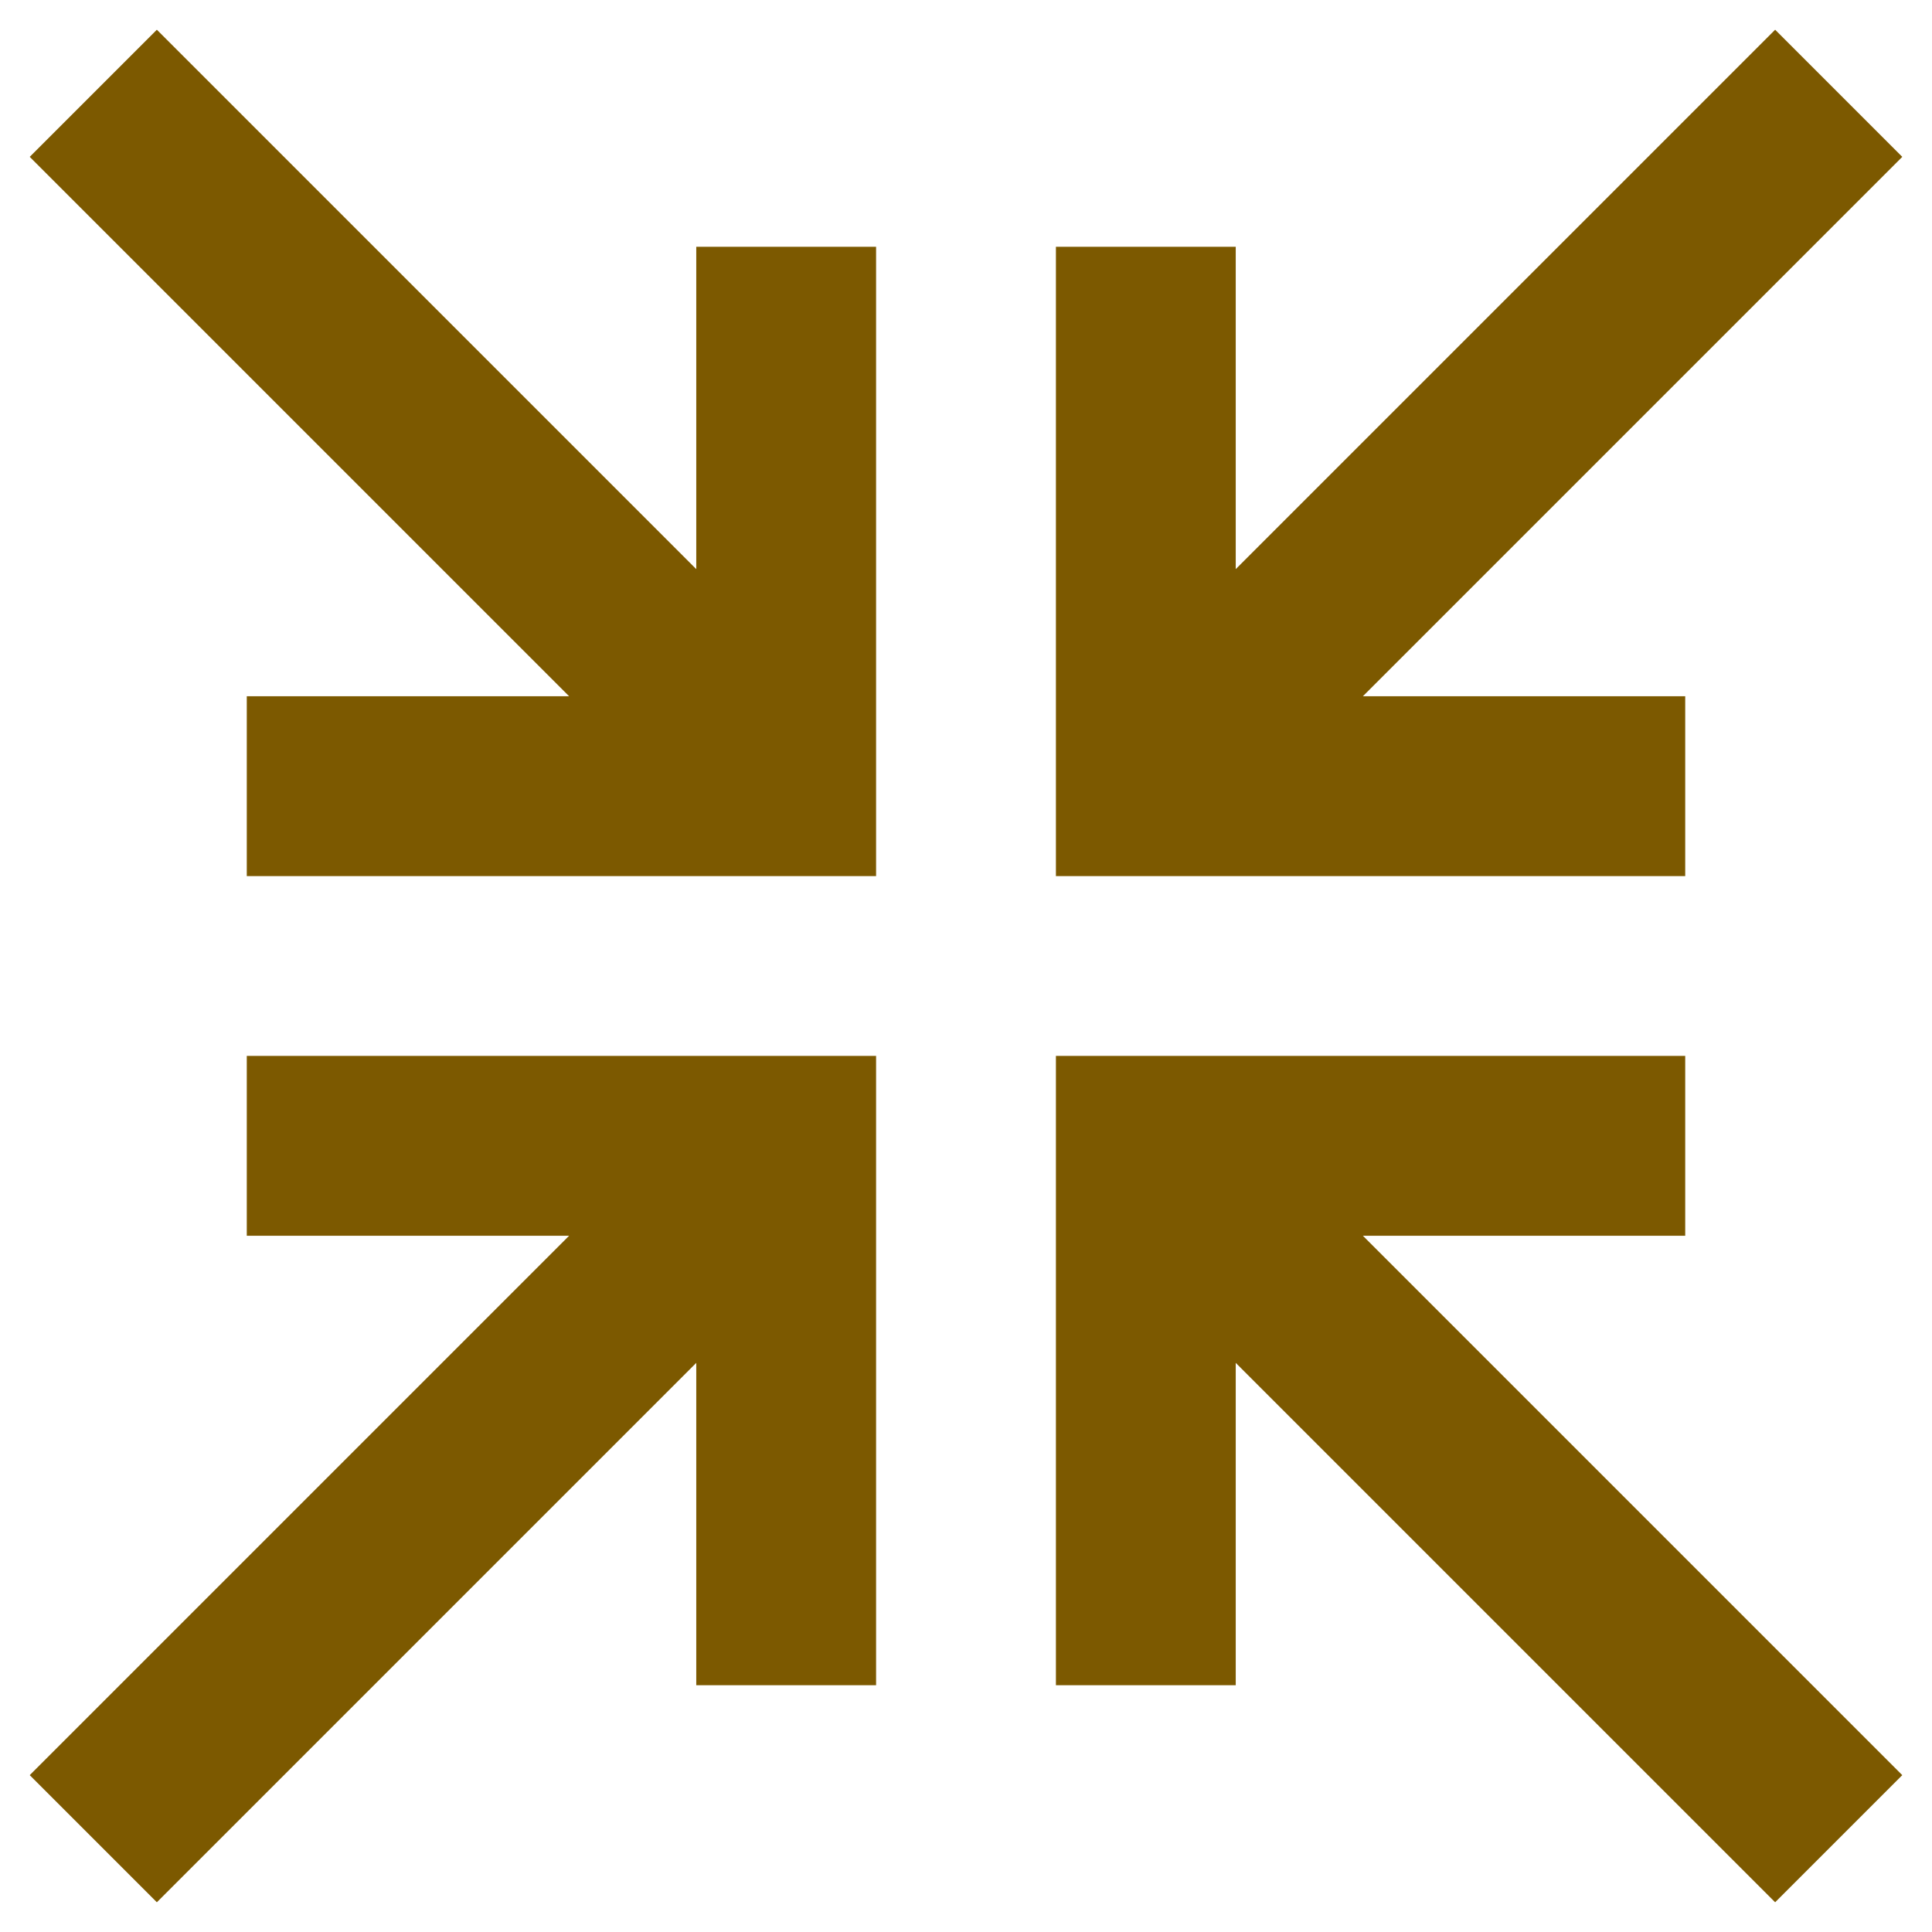 <svg width="26" height="26" viewBox="0 0 26 26" fill="none" xmlns="http://www.w3.org/2000/svg">
<path d="M2.111 0.4L9.37 7.659V3.321H11.79V11.79H3.321V9.37H7.659L0.4 2.111L2.111 0.4Z" fill="#7C5900"/>
<path d="M25.6 2.111L18.341 9.37H22.679V11.79L14.21 11.79V3.321H16.63V7.659L23.889 0.4L25.6 2.111Z" fill="#7C5900"/>
<path d="M3.321 14.21H11.79V22.679H9.37V18.341L2.111 25.6L0.4 23.889L7.659 16.63H3.321V14.21Z" fill="#7C5900"/>
<path d="M14.21 14.21H22.679V16.63H18.341L25.6 23.889L23.889 25.6L16.63 18.341V22.679H14.21V14.21Z" fill="#7C5900"/>
</svg>
